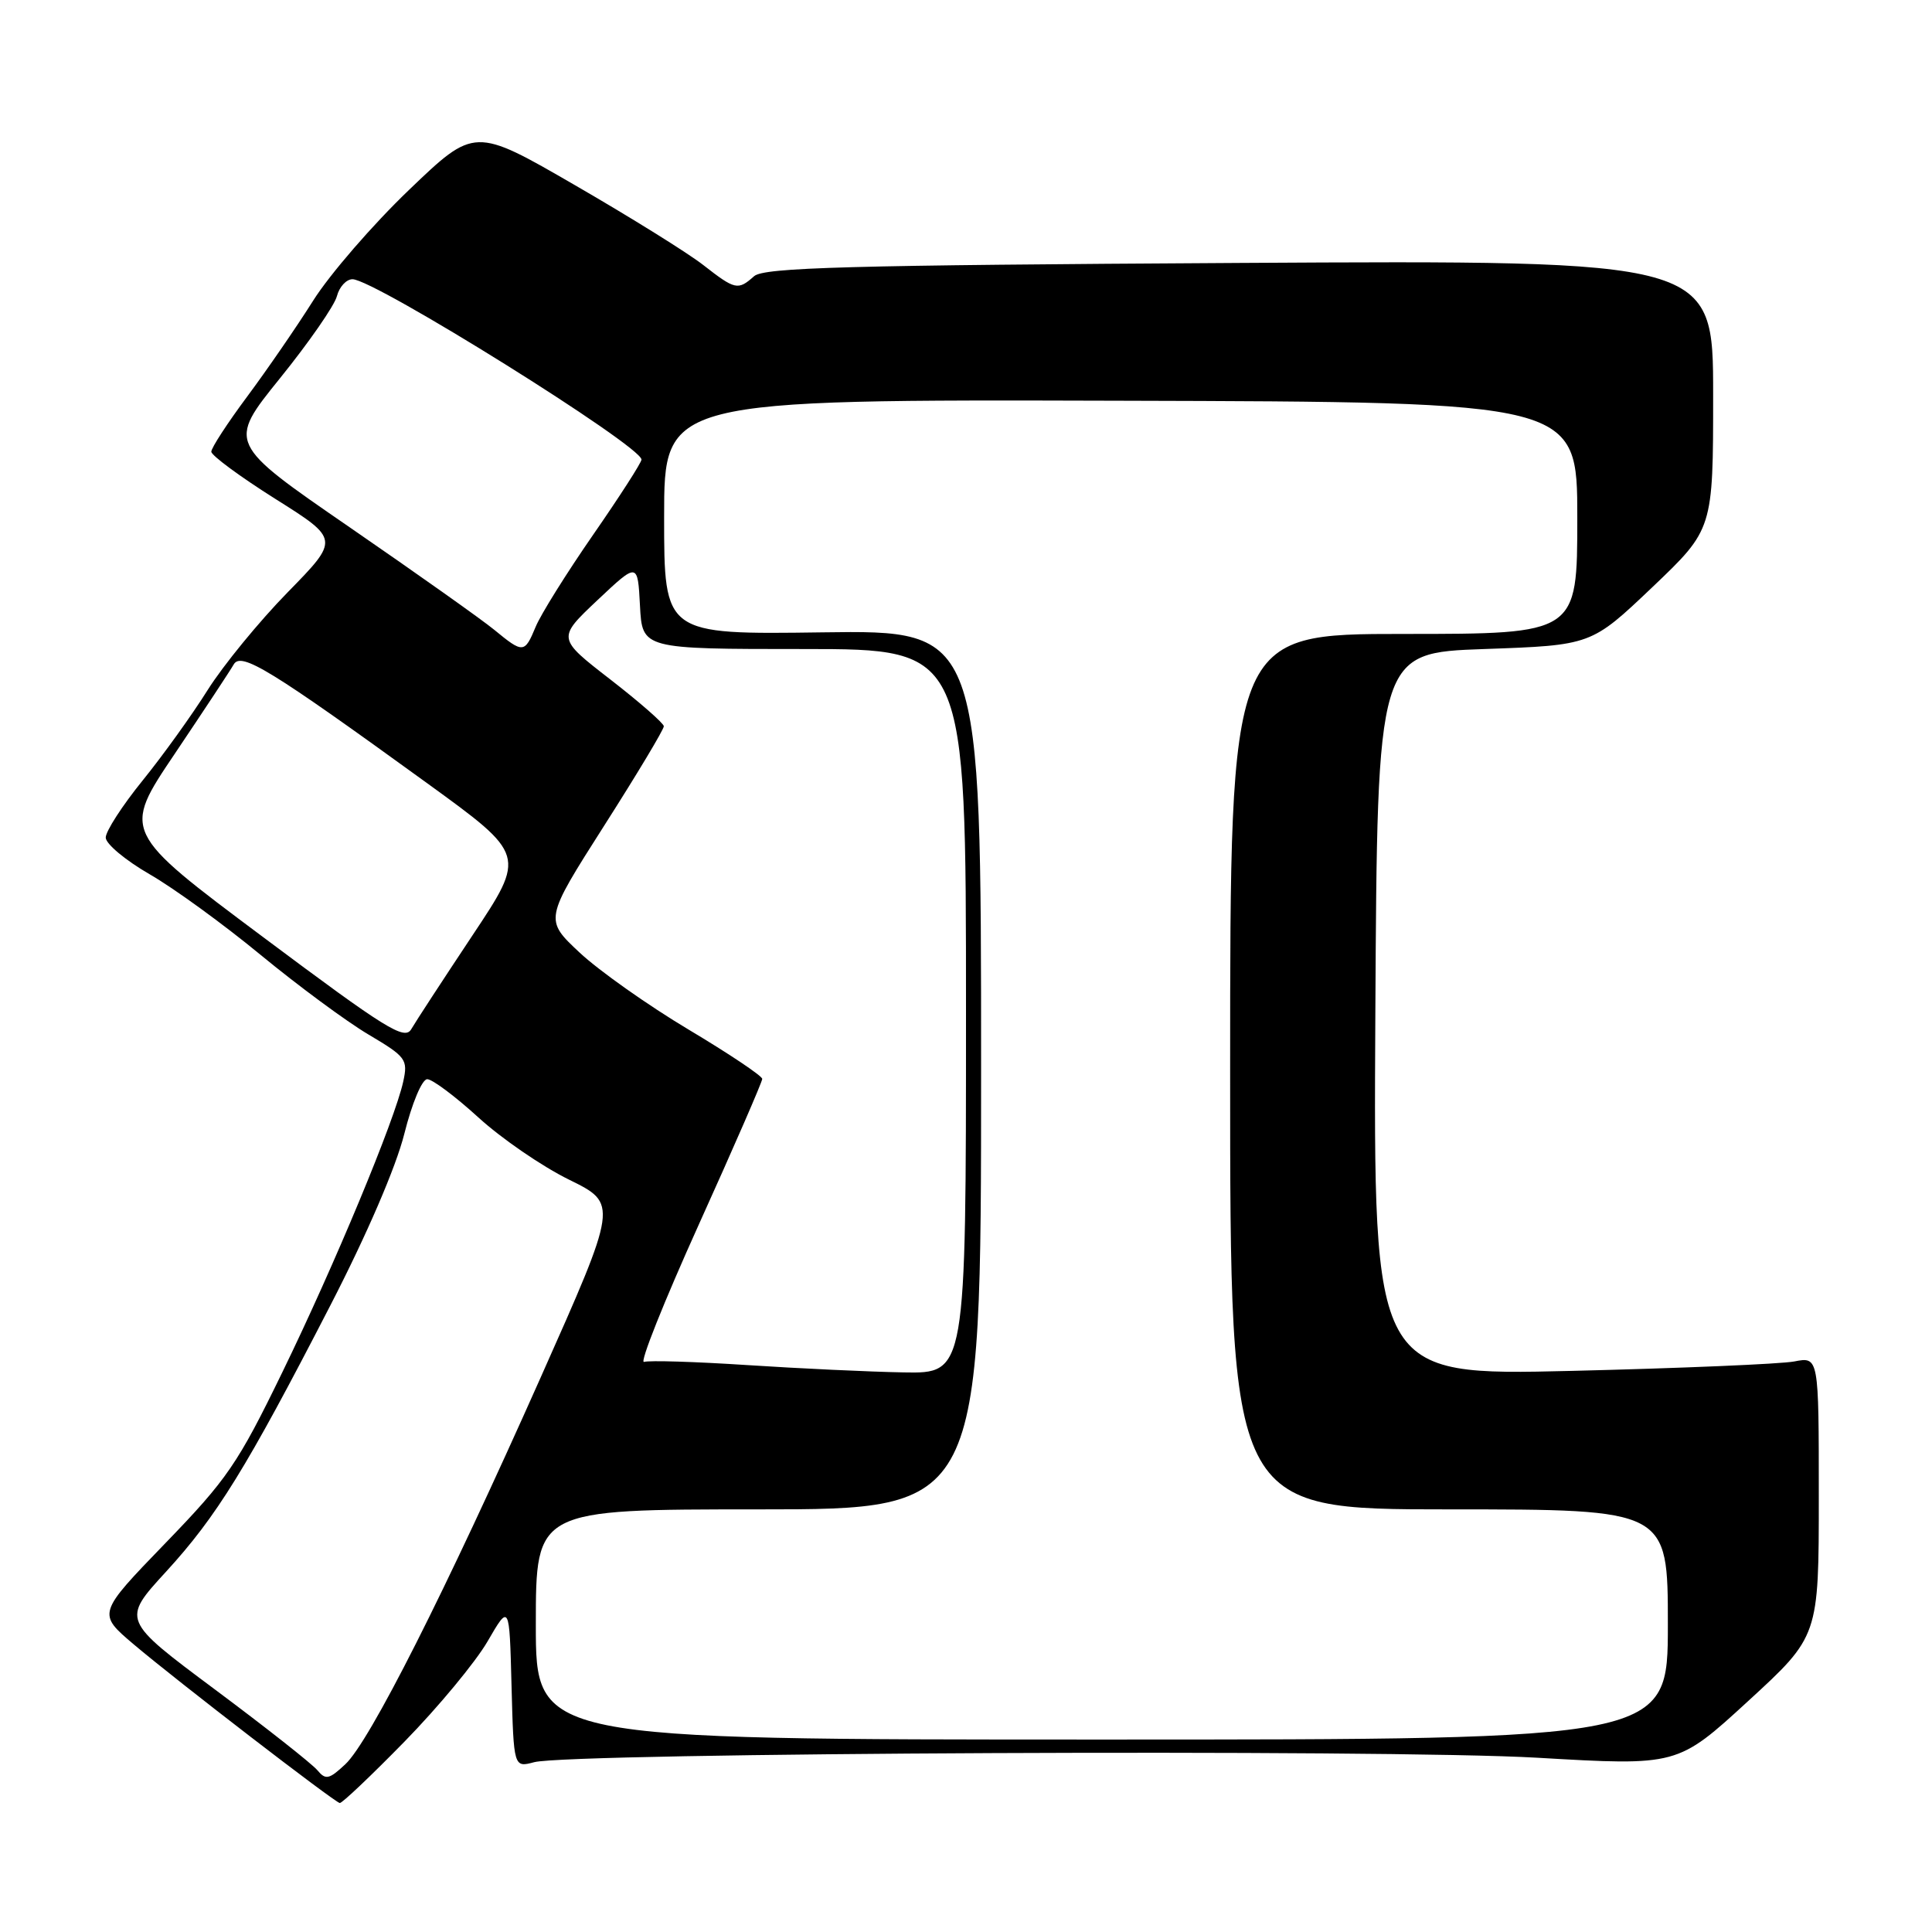 <?xml version="1.0" encoding="UTF-8" standalone="no"?>
<!DOCTYPE svg PUBLIC "-//W3C//DTD SVG 1.1//EN" "http://www.w3.org/Graphics/SVG/1.1/DTD/svg11.dtd" >
<svg xmlns="http://www.w3.org/2000/svg" xmlns:xlink="http://www.w3.org/1999/xlink" version="1.1" viewBox="0 0 256 256">
 <g >
 <path fill="currentColor"
d=" M 53.62 230.75 C 58.06 226.21 63.00 220.25 64.60 217.50 C 67.50 212.50 67.50 212.50 67.78 223.36 C 68.07 234.22 68.07 234.22 70.78 233.50 C 75.54 232.23 183.80 231.75 203.72 232.91 C 222.28 233.99 222.28 233.99 231.64 225.40 C 241.00 216.81 241.00 216.81 241.00 198.29 C 241.00 179.77 241.00 179.77 237.75 180.40 C 235.96 180.74 222.68 181.30 208.24 181.65 C 181.98 182.28 181.98 182.28 182.24 134.39 C 182.50 86.50 182.50 86.50 196.68 86.00 C 210.85 85.50 210.85 85.50 218.93 77.82 C 227.00 70.13 227.00 70.13 227.00 52.31 C 227.00 34.48 227.00 34.48 164.25 34.84 C 112.25 35.14 101.23 35.44 99.92 36.60 C 97.78 38.50 97.42 38.42 93.19 35.12 C 91.16 33.53 83.51 28.77 76.19 24.54 C 62.88 16.84 62.88 16.84 54.19 25.17 C 49.41 29.75 43.70 36.34 41.50 39.83 C 39.30 43.32 35.36 49.04 32.75 52.55 C 30.14 56.06 28.00 59.34 28.00 59.85 C 28.00 60.35 31.82 63.17 36.49 66.11 C 44.99 71.46 44.99 71.46 38.12 78.48 C 34.34 82.34 29.56 88.18 27.51 91.44 C 25.46 94.71 21.58 100.11 18.89 103.43 C 16.20 106.75 14.00 110.15 14.01 110.99 C 14.02 111.82 16.63 114.00 19.82 115.84 C 23.01 117.67 29.64 122.49 34.56 126.55 C 39.48 130.60 45.89 135.34 48.81 137.07 C 53.82 140.04 54.07 140.38 53.43 143.32 C 52.30 148.46 44.33 167.62 37.41 181.83 C 31.53 193.93 30.09 196.03 21.91 204.48 C 12.90 213.80 12.90 213.80 17.70 217.87 C 23.41 222.71 44.28 238.77 45.02 238.91 C 45.31 238.96 49.18 235.29 53.62 230.75 Z  M 42.05 234.56 C 41.36 233.73 35.25 228.91 28.46 223.85 C 16.13 214.66 16.13 214.66 21.99 208.27 C 28.72 200.92 32.64 194.58 43.76 173.00 C 48.60 163.62 52.47 154.64 53.57 150.25 C 54.59 146.18 55.92 143.00 56.61 143.00 C 57.29 143.00 60.33 145.28 63.38 148.06 C 66.42 150.84 71.83 154.56 75.40 156.31 C 81.89 159.50 81.89 159.50 71.65 182.50 C 58.94 211.05 48.97 230.79 45.75 233.78 C 43.60 235.79 43.15 235.88 42.05 234.56 Z  M 71.00 215.25 C 71.00 200.00 71.00 200.00 100.50 200.00 C 130.00 200.00 130.00 200.00 130.00 141.75 C 130.00 83.50 130.00 83.50 109.00 83.79 C 88.00 84.08 88.00 84.08 88.00 68.50 C 88.00 52.93 88.00 52.93 148.50 53.10 C 209.00 53.26 209.00 53.26 209.00 68.63 C 209.00 84.00 209.00 84.00 186.00 84.00 C 163.00 84.00 163.00 84.00 163.00 142.00 C 163.00 200.00 163.00 200.00 192.00 200.00 C 221.00 200.00 221.00 200.00 221.00 215.25 C 221.00 230.50 221.00 230.50 146.00 230.50 C 71.00 230.50 71.00 230.50 71.00 215.25 Z  M 99.00 180.88 C 92.12 180.43 85.98 180.24 85.34 180.46 C 84.70 180.68 87.97 172.50 92.59 162.27 C 97.22 152.04 101.00 143.35 101.00 142.96 C 101.00 142.57 96.61 139.63 91.25 136.43 C 85.89 133.23 79.39 128.64 76.81 126.23 C 72.13 121.85 72.13 121.85 80.06 109.40 C 84.43 102.55 87.98 96.63 87.96 96.23 C 87.94 95.83 84.75 93.04 80.87 90.03 C 73.82 84.57 73.82 84.57 79.16 79.53 C 84.50 74.50 84.50 74.50 84.80 80.25 C 85.10 86.00 85.10 86.00 106.55 86.00 C 128.00 86.00 128.00 86.00 128.00 134.00 C 128.00 182.00 128.00 182.00 119.75 181.85 C 115.21 181.77 105.88 181.33 99.00 180.88 Z  M 34.85 124.16 C 16.19 110.22 16.19 110.22 23.17 99.86 C 27.00 94.16 30.51 88.85 30.97 88.04 C 31.95 86.34 35.80 88.70 56.60 103.78 C 69.70 113.28 69.70 113.28 62.60 123.95 C 58.70 129.82 55.05 135.41 54.50 136.36 C 53.62 137.89 51.19 136.38 34.85 124.16 Z  M 65.50 83.46 C 63.85 82.10 55.22 75.99 46.32 69.86 C 30.15 58.73 30.15 58.73 37.10 50.12 C 40.93 45.38 44.32 40.49 44.64 39.25 C 44.96 38.01 45.89 37.00 46.71 37.00 C 49.61 37.00 85.00 59.09 85.00 60.90 C 85.00 61.29 82.12 65.77 78.60 70.85 C 75.08 75.93 71.65 81.42 70.98 83.05 C 69.51 86.59 69.32 86.60 65.50 83.46 Z "/>
</g>
</svg>